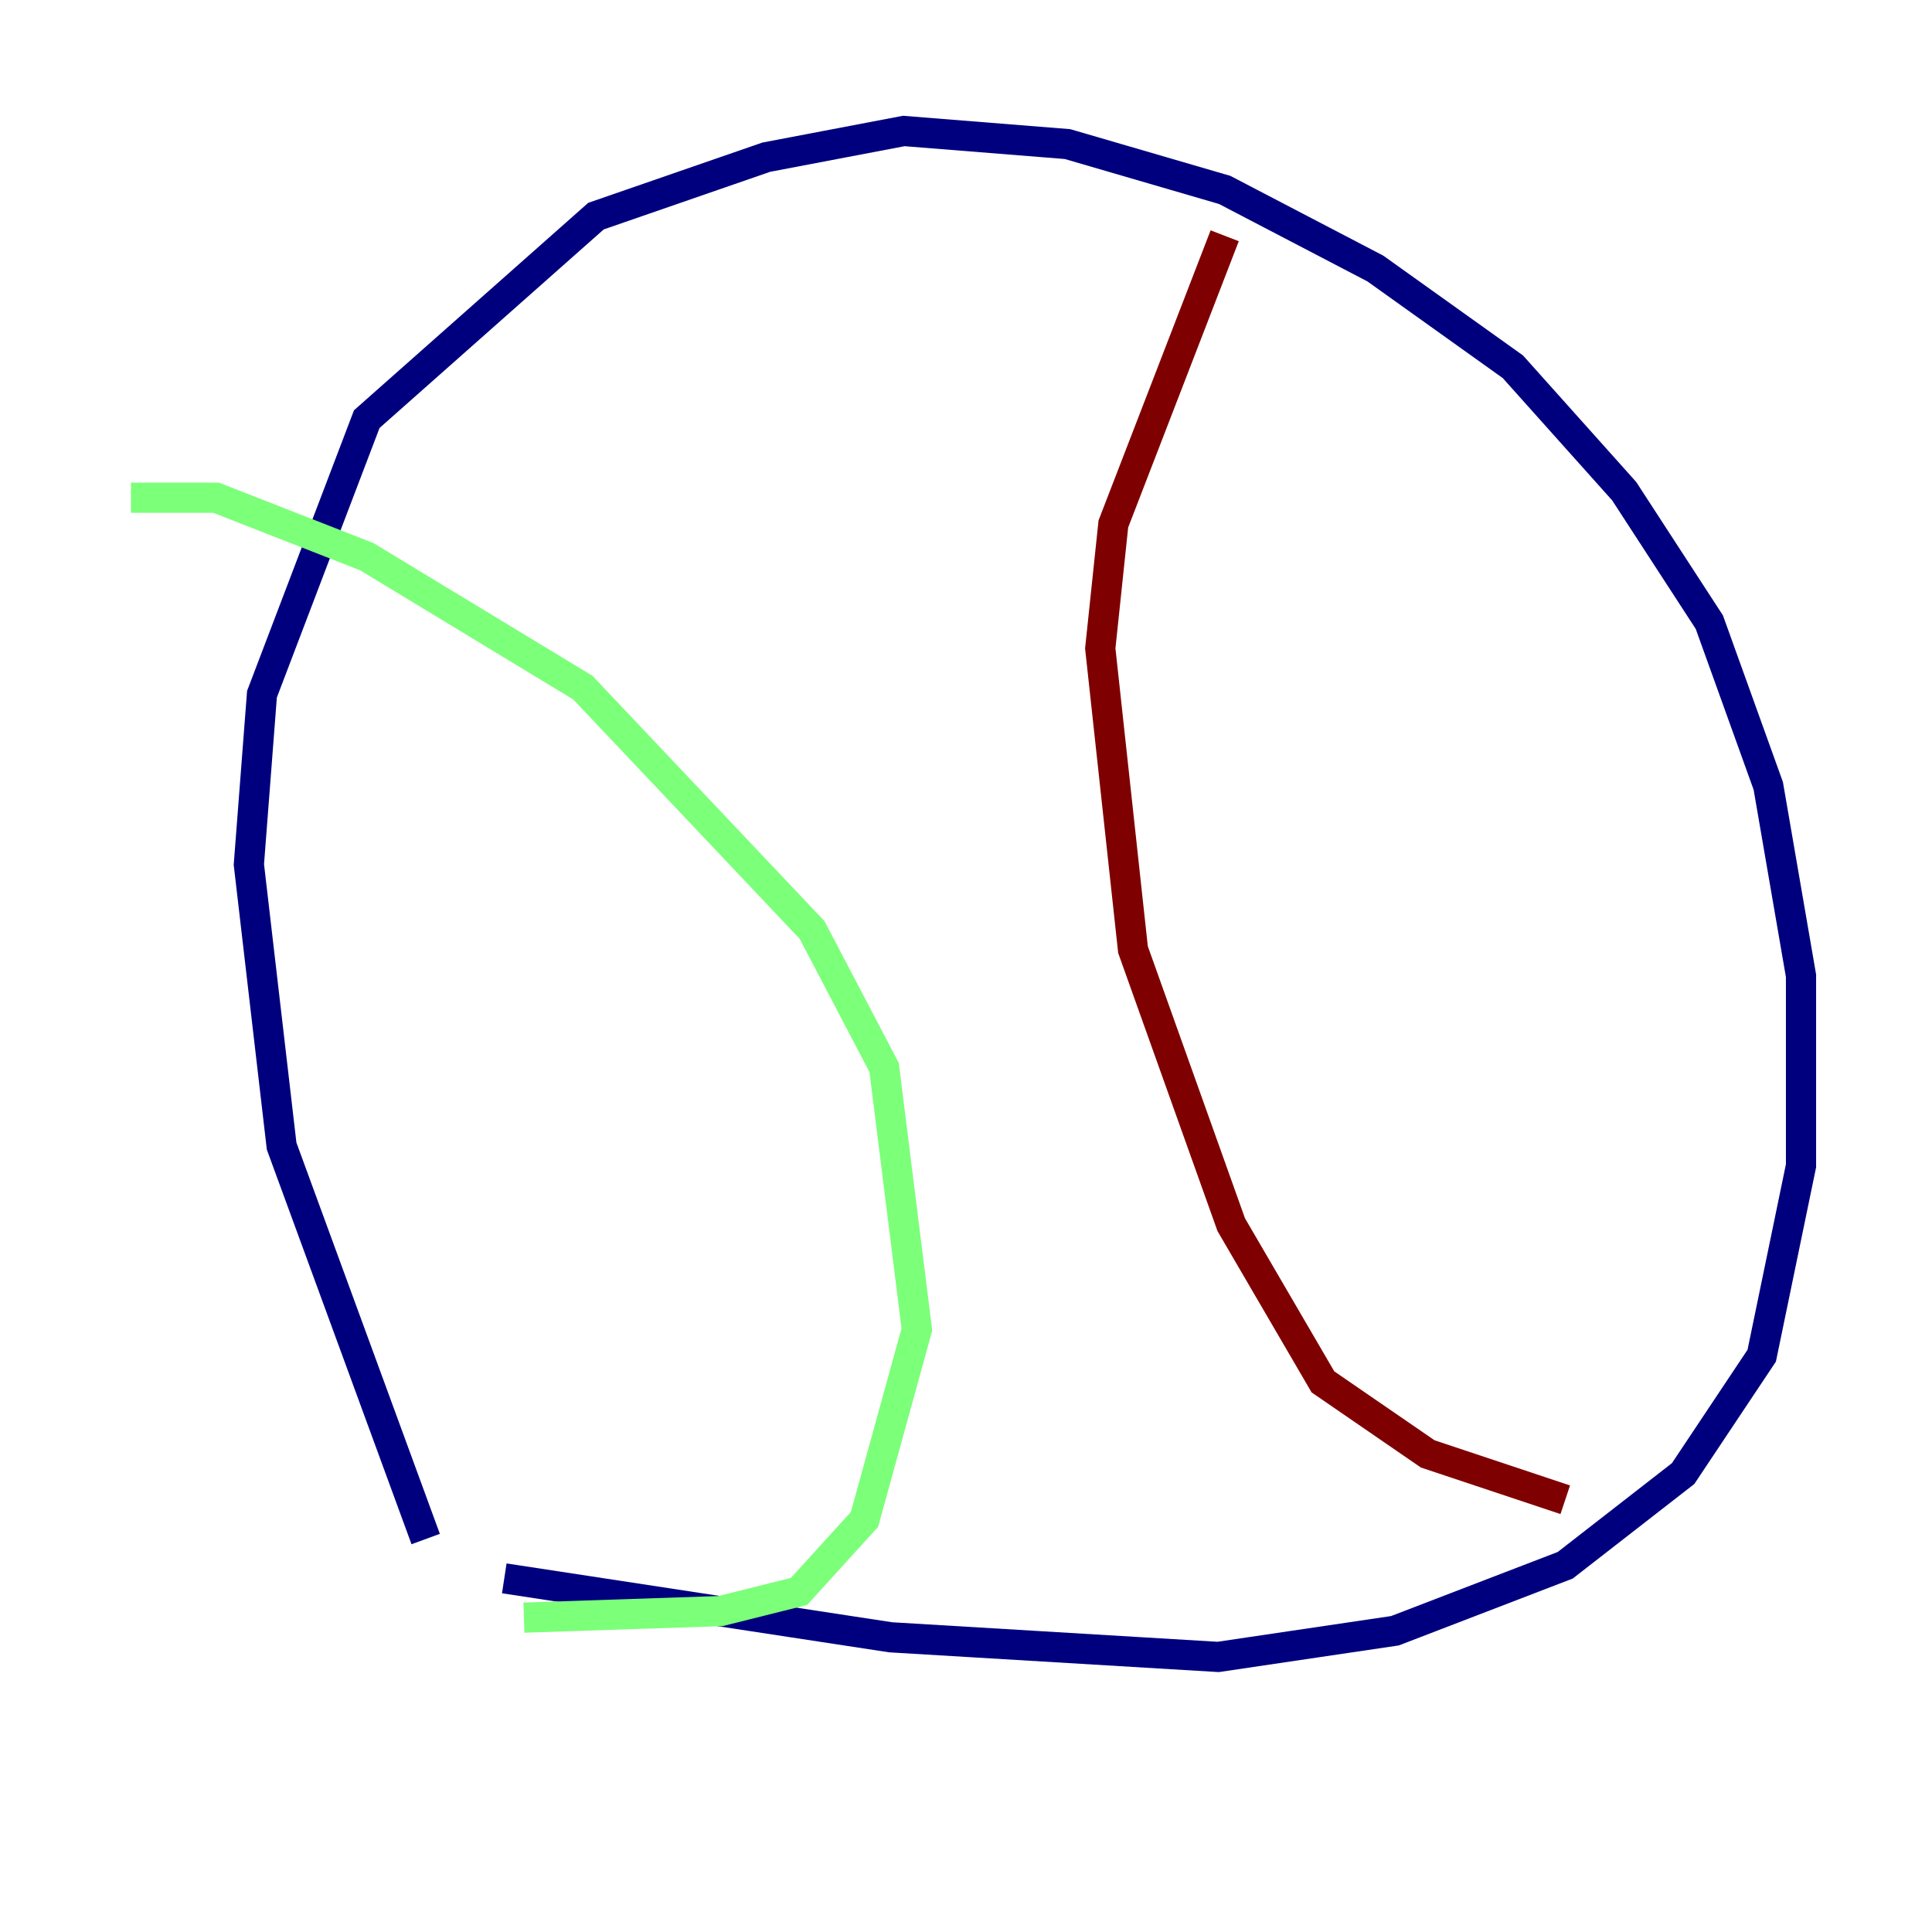 <?xml version="1.0" encoding="utf-8" ?>
<svg baseProfile="tiny" height="128" version="1.2" viewBox="0,0,128,128" width="128" xmlns="http://www.w3.org/2000/svg" xmlns:ev="http://www.w3.org/2001/xml-events" xmlns:xlink="http://www.w3.org/1999/xlink"><defs /><polyline fill="none" points="33.41,104.57 59.01,108.475 80.705,109.776 92.42,108.041 103.702,103.702 111.512,97.627 116.719,89.817 119.322,77.234 119.322,64.651 117.153,52.068 113.248,41.22 107.607,32.542 100.231,24.298 91.119,17.79 81.139,12.583 70.725,9.546 59.878,8.678 50.766,10.414 39.485,14.319 24.298,27.77 17.356,45.993 16.488,57.275 18.658,75.932 28.203,101.966" stroke="#00007f" stroke-width="2" /><polyline fill="none" points="8.678,32.976 14.319,32.976 24.298,36.881 38.617,45.559 53.803,61.614 58.576,70.725 60.746,88.081 57.275,100.664 52.936,105.437 47.729,106.739 34.712,107.173" stroke="#7cff79" stroke-width="2" /><polyline fill="none" points="81.139,15.62 73.763,34.712 72.895,42.956 75.064,62.915 81.573,81.139 87.647,91.552 94.59,96.325 103.702,99.363" stroke="#7f0000" stroke-width="2" /></svg>